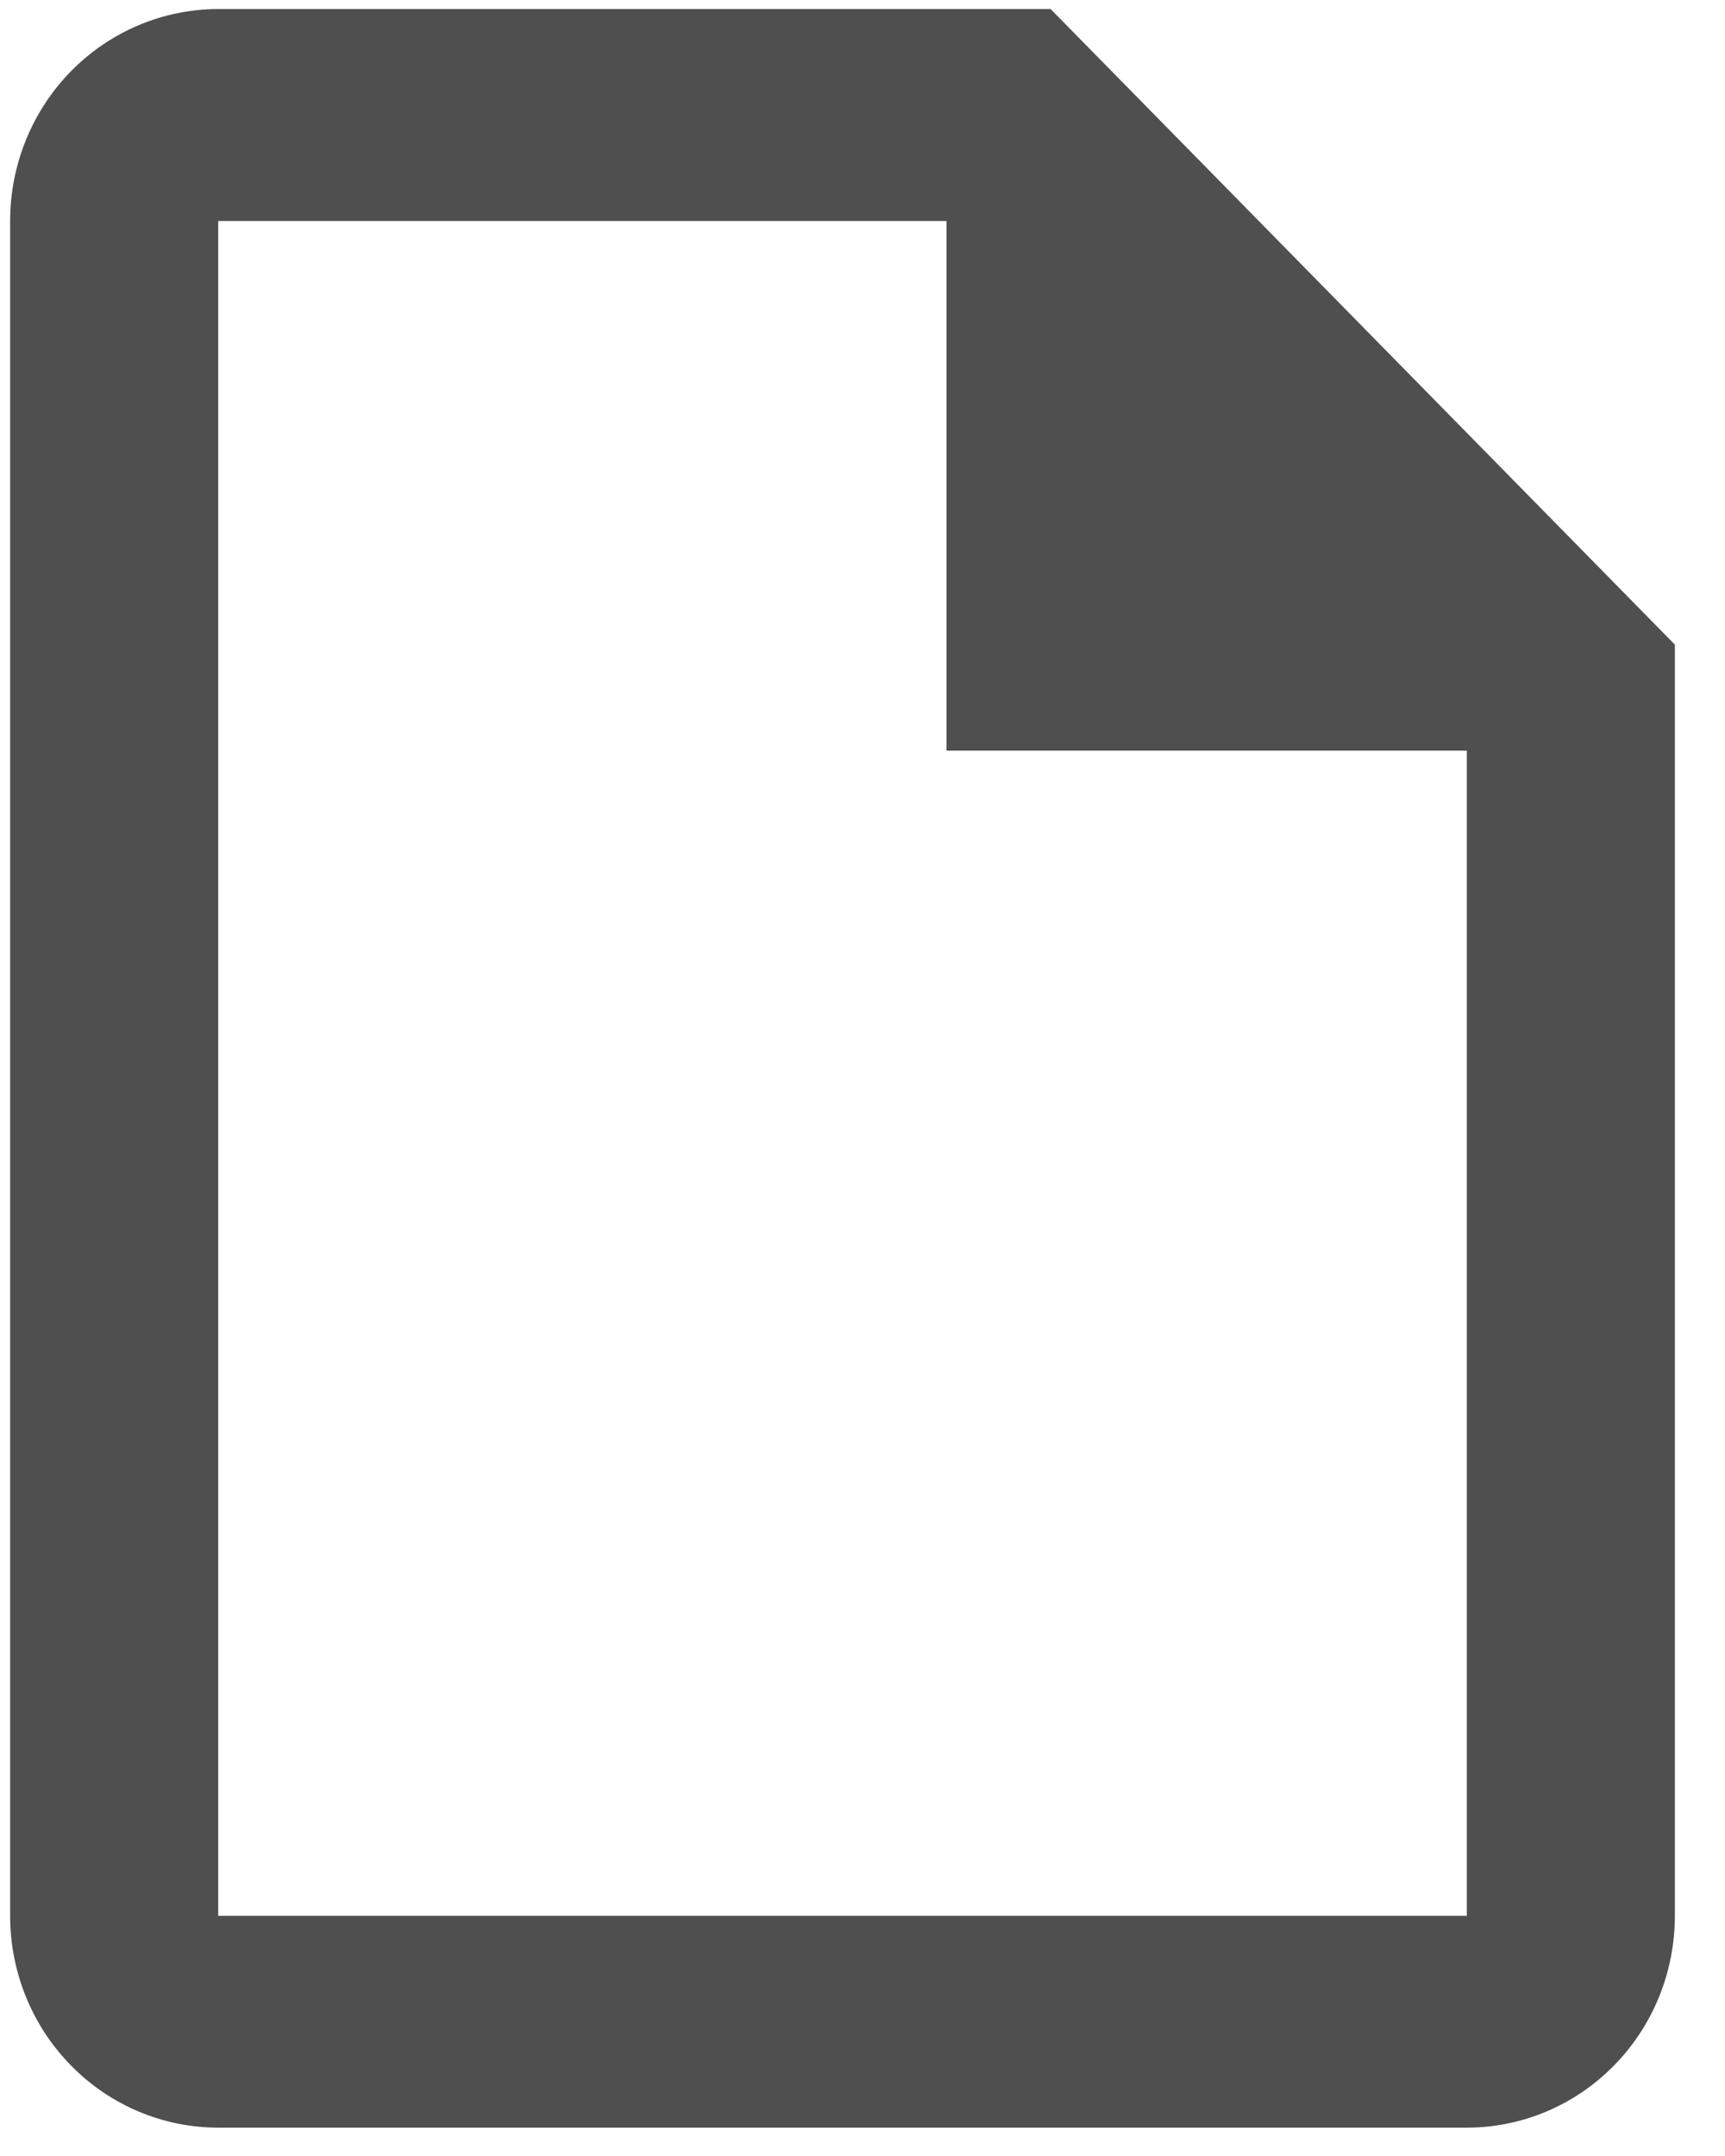 <svg width="16" height="20" viewBox="0 0 16 20" fill="none" xmlns="http://www.w3.org/2000/svg">
<path d="M9.745 0.084H2.024C1.512 0.084 1.021 0.292 0.659 0.66C0.297 1.029 0.094 1.529 0.094 2.05V17.772C0.094 18.293 0.297 18.793 0.659 19.161C1.021 19.53 1.512 19.737 2.024 19.737H13.605C14.117 19.737 14.608 19.53 14.97 19.161C15.332 18.793 15.535 18.293 15.535 17.772V5.98L9.745 0.084ZM13.605 17.772H2.024V2.05H8.779V6.963H13.605V17.772Z" fill="#4F4F4F"/>
</svg>
